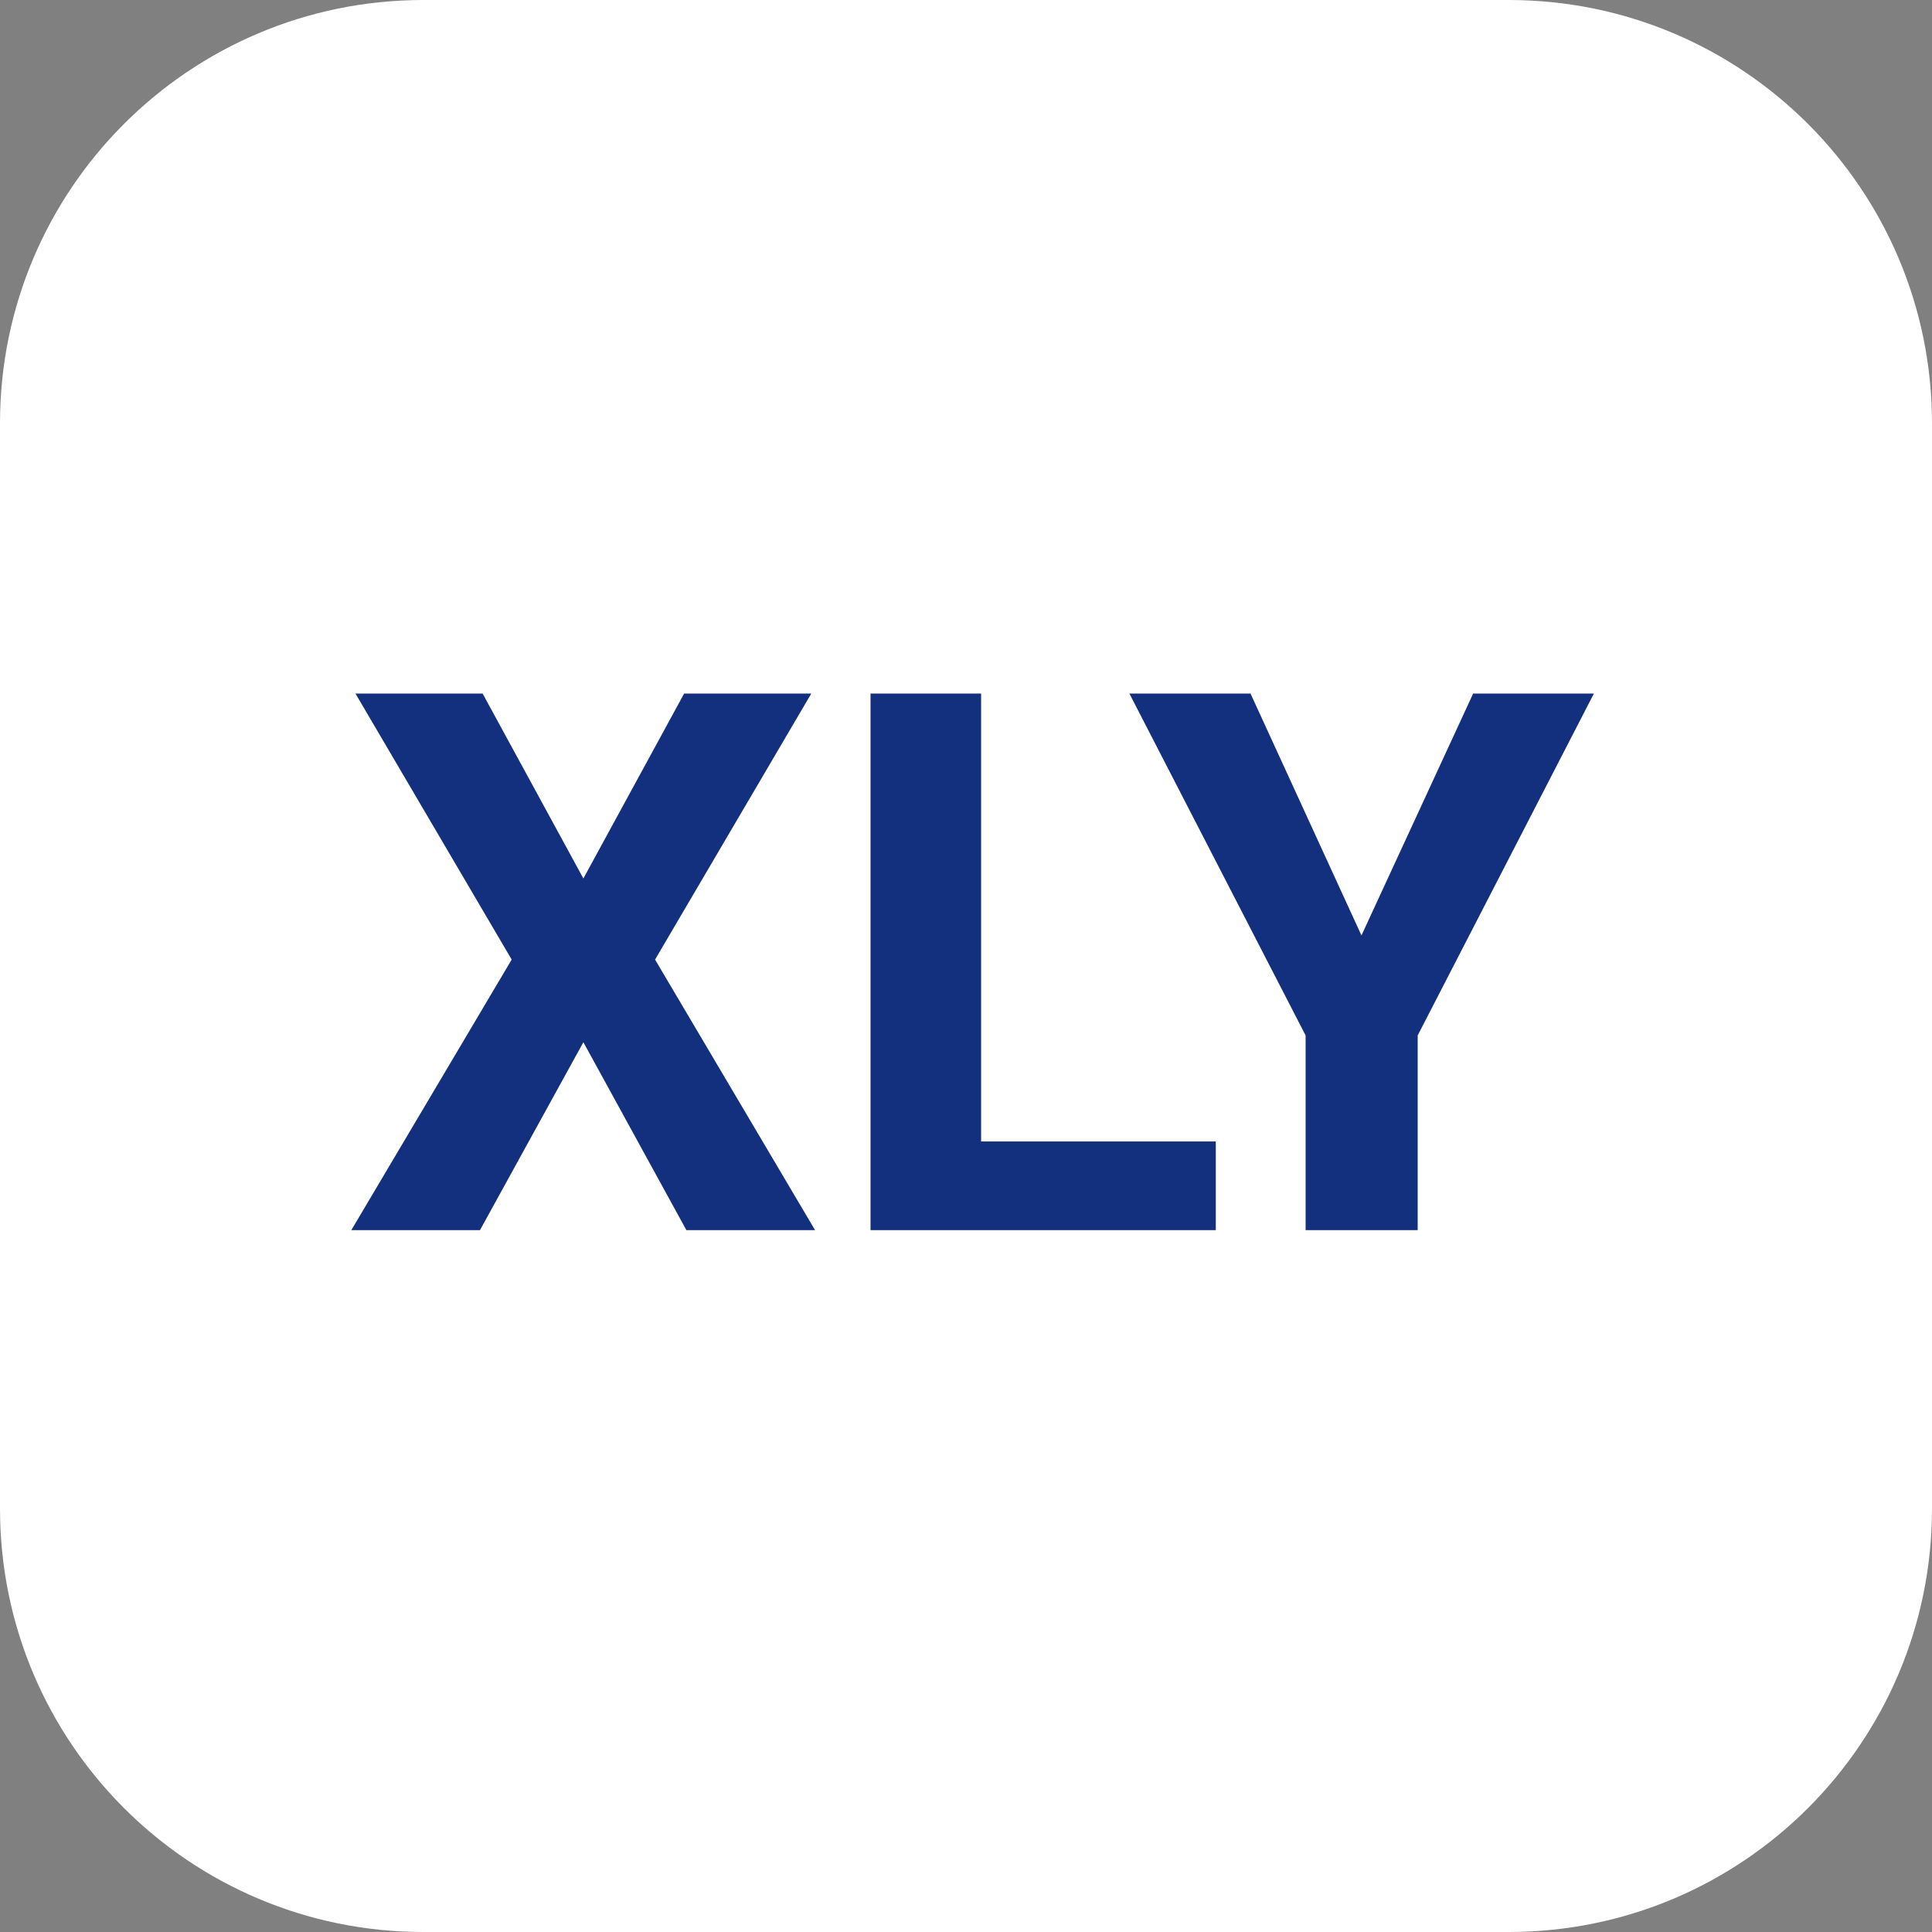 <?xml version="1.0" encoding="utf-8"?>
<!-- Generator: Adobe Illustrator 21.0.0, SVG Export Plug-In . SVG Version: 6.00 Build 0)  -->
<svg version="1.1" id="Layer_1" xmlns="http://www.w3.org/2000/svg" xmlns:xlink="http://www.w3.org/1999/xlink" x="0px" y="0px"
	 viewBox="0 0 512 512" style="enable-background:new 0 0 512 512;" xml:space="preserve">
<rect x="0" y="0" width="512" height="512" fill="#808080" stroke="none"/>
<style type="text/css">
	.st0{fill:#FFFFFF;}
	.st1{fill:#13307F;}
</style>
<path class="st0" d="M399.8,0H112.2C50.2,0,0,50.2,0,112.2v287.6C0,461.8,50.2,512,112.2,512h287.6c62,0,112.2-50.2,112.2-112.2
	V112.2C512,50.2,461.8,0,399.8,0z"/>
<g>
	<path class="st1" d="M154.6,232.8l26.7-49h33.7l-41.4,70.5L216,326h-34.1l-27.3-49.8L127.2,326H93.1l42.5-71.7l-41.4-70.5h33.7
		L154.6,232.8z"/>
	<path class="st1" d="M260,302.5h62.2V326h-91.5V183.8H260V302.5z"/>
	<path class="st1" d="M360.8,247.9l29.6-64.1h32l-46.7,90.6V326H346v-51.6l-46.7-90.6h32.1L360.8,247.9z"/>
</g>
</svg>
